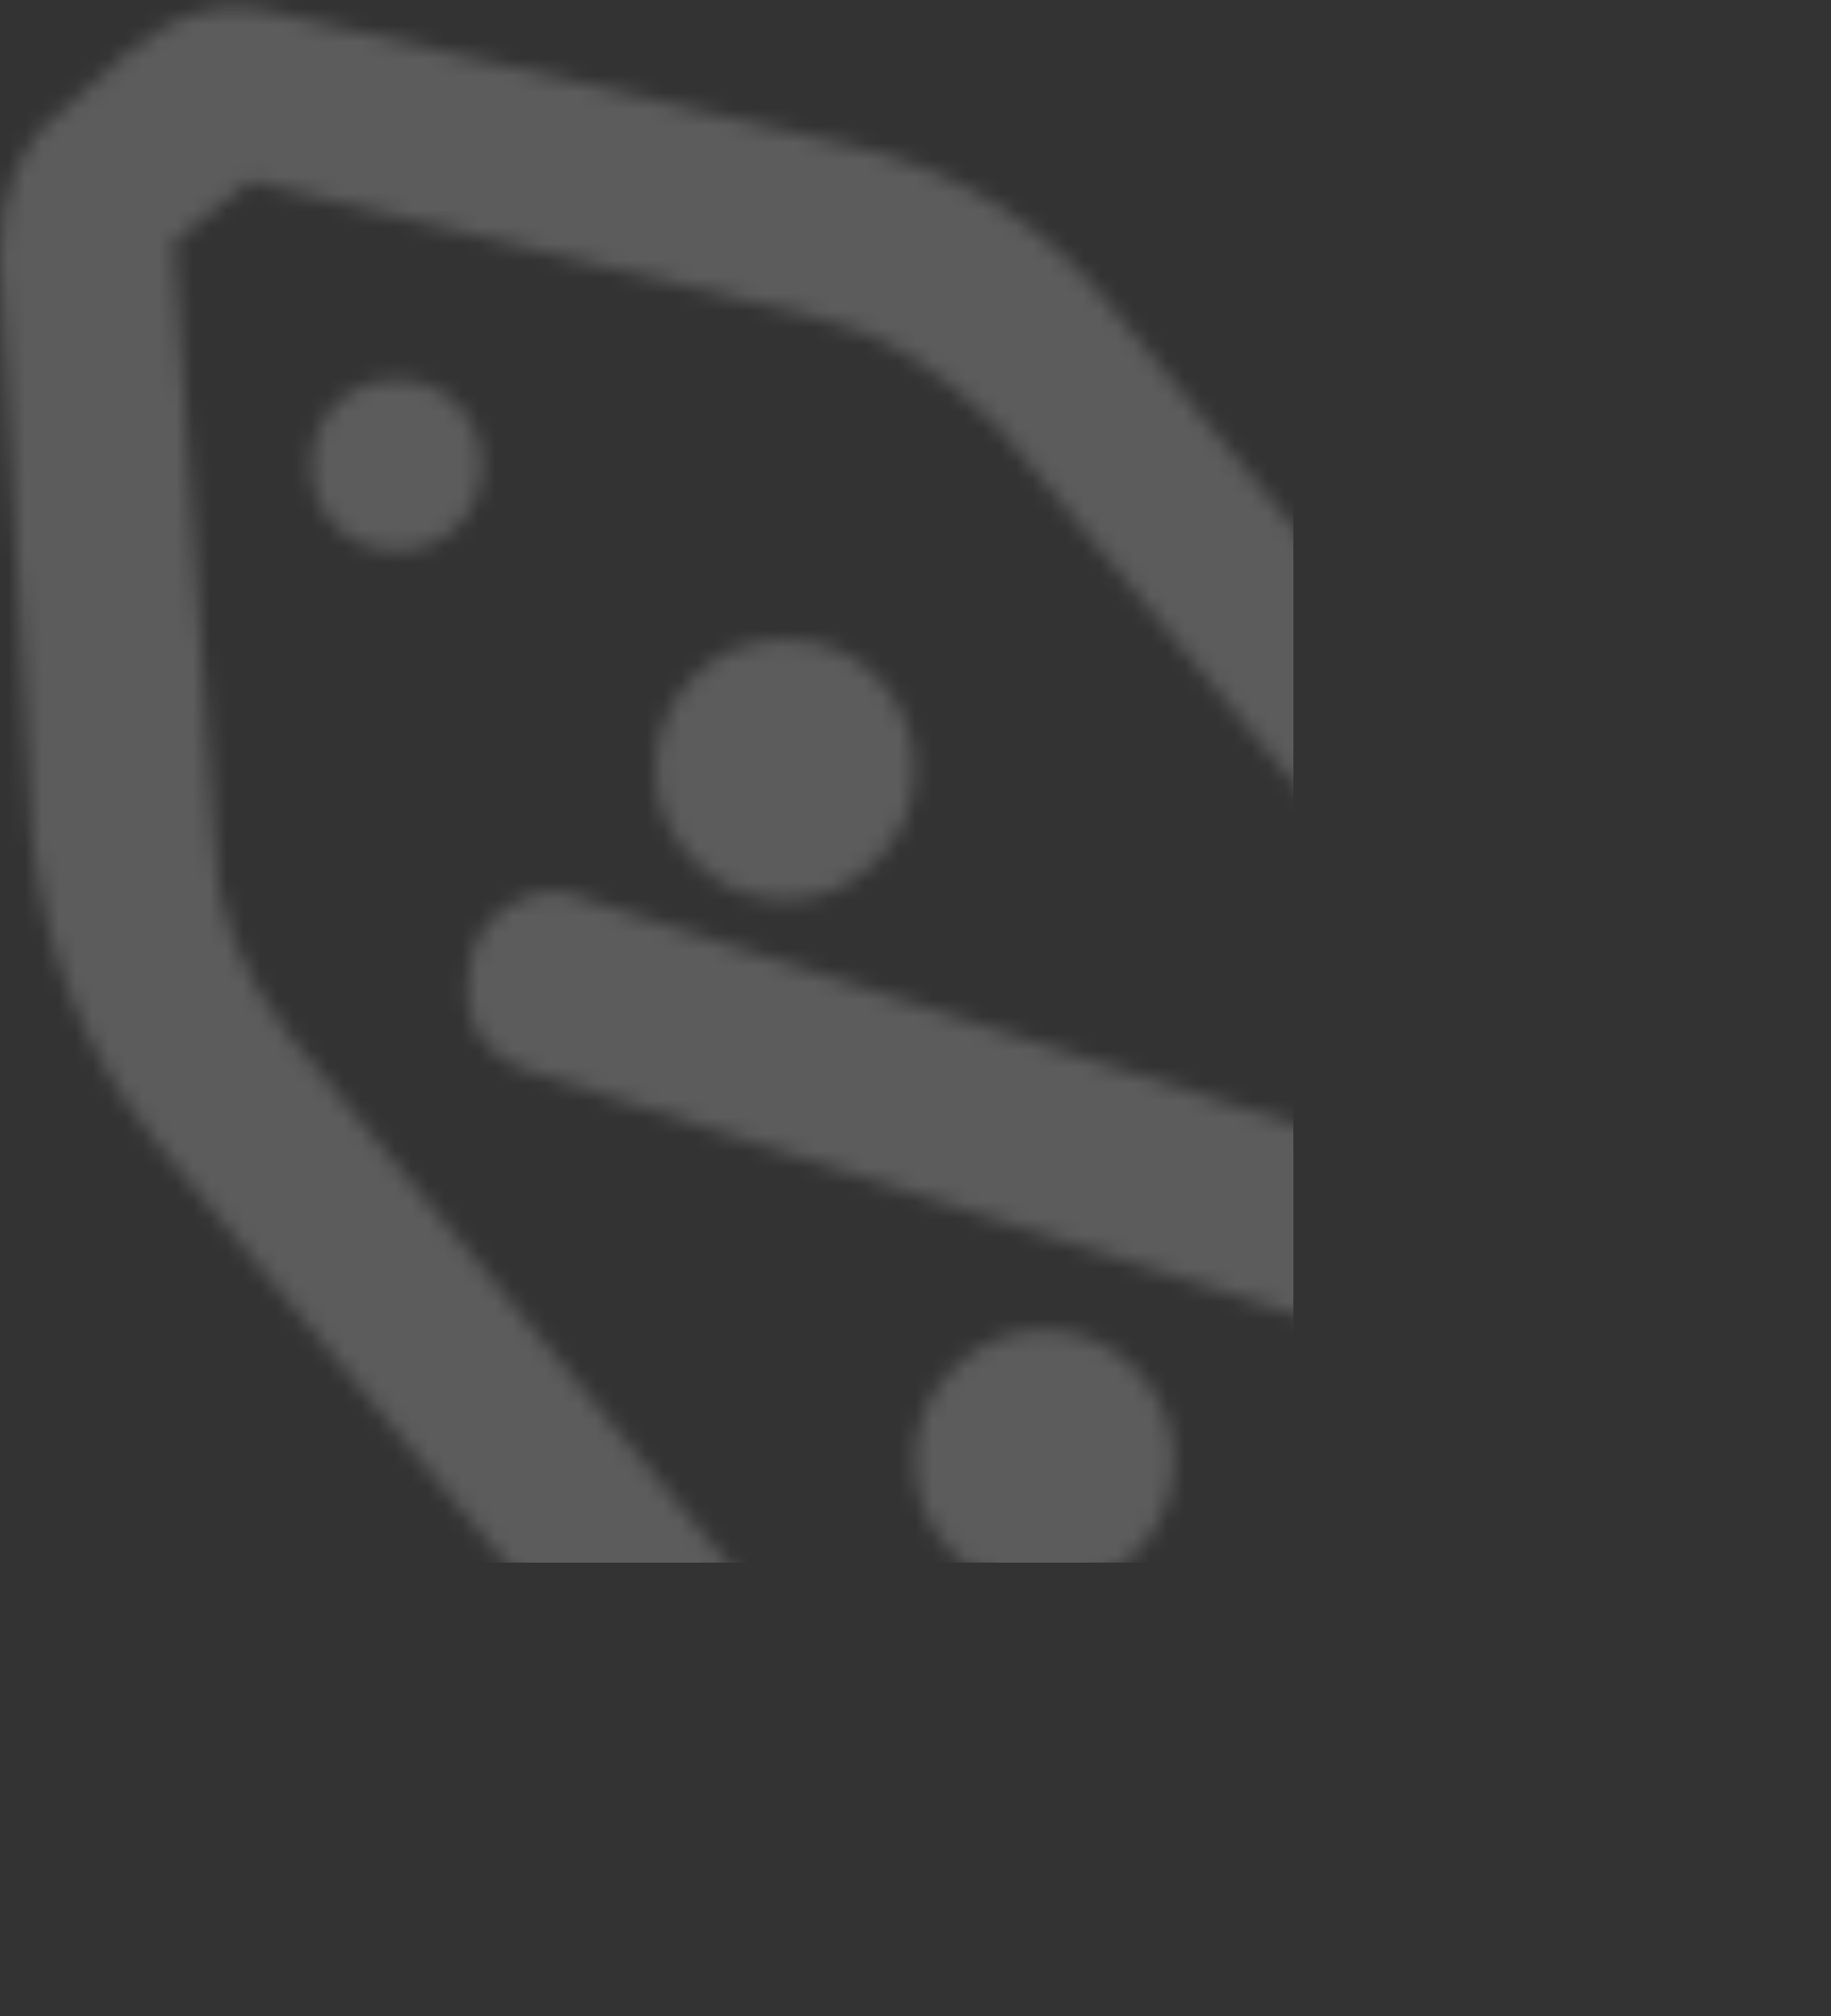 <svg width="109" height="120" viewBox="0 0 109 120" fill="none" xmlns="http://www.w3.org/2000/svg">
<rect x="0" y="0" width="109" height="120" fill="#333333" stroke="none"/>
<g opacity="0.2">
<mask id="mask0" mask-type="alpha" maskUnits="userSpaceOnUse" x="0" y="0" width="109" height="120">
<path d="M9.155 67.803L47.703 114.2C51.075 118.067 55.011 120 59.508 120C63.523 120 66.976 118.792 69.867 116.375L103.356 88.102C106.568 85.202 108.415 81.578 108.897 77.228C109.379 73.2 108.174 69.253 105.283 65.387L66.735 18.99C62.559 13.512 57.099 10.049 50.353 8.599L16.864 0.866C13.652 -0.101 10.601 0.624 7.71 3.041L3.614 6.666C1.205 8.438 0 11.338 0 15.365L1.927 49.921C2.73 56.849 5.14 62.809 9.155 67.803ZM14.937 10.774L48.907 18.99C52.441 19.795 55.974 21.97 59.508 25.514L98.055 71.911C99.34 73.2 99.742 74.65 99.26 76.261C99.26 77.228 98.537 78.597 97.092 80.369L63.603 108.642C62.479 109.609 61.114 110.052 59.508 109.972C57.902 109.891 56.697 109.287 55.894 108.159L17.346 61.762C14.295 57.896 12.769 53.949 12.769 49.921L10.36 14.398L14.937 10.774ZM28.67 27.689C28.67 29.139 28.188 30.347 27.224 31.314C26.261 32.281 25.056 32.764 23.61 32.764C22.165 32.764 20.96 32.281 19.997 31.314C19.033 30.347 18.551 29.139 18.551 27.689C18.551 26.239 19.033 25.031 19.997 24.064C20.96 23.098 22.165 22.614 23.61 22.614C25.056 22.614 26.261 23.098 27.224 24.064C28.188 25.031 28.67 26.239 28.67 27.689ZM31.32 63.695L78.541 78.678H80.227C82.476 78.678 84.162 77.469 85.286 75.053C85.768 73.764 85.688 72.475 85.046 71.186C84.403 69.898 83.439 69.012 82.154 68.528L34.934 53.546C33.649 52.901 32.324 52.901 30.959 53.546C29.593 54.19 28.67 55.157 28.188 56.446C27.224 60.151 28.268 62.568 31.32 63.695ZM69.867 86.894C69.867 88.988 69.145 90.8 67.699 92.331C66.254 93.861 64.406 94.627 62.158 94.627C59.909 94.627 58.062 93.861 56.617 92.331C55.171 90.8 54.448 88.988 54.448 86.894C54.448 84.799 55.211 82.987 56.737 81.457C58.263 79.926 60.07 79.161 62.158 79.161C64.246 79.161 66.053 79.926 67.579 81.457C69.105 82.987 69.867 84.799 69.867 86.894ZM54.448 45.813C54.448 47.907 53.685 49.72 52.16 51.25C50.634 52.781 48.827 53.546 46.739 53.546C44.651 53.546 42.844 52.781 41.318 51.25C39.792 49.72 39.029 47.907 39.029 45.813C39.029 43.719 39.752 41.906 41.198 40.376C42.643 38.846 44.49 38.08 46.739 38.08C48.987 38.08 50.834 38.846 52.28 40.376C53.726 41.906 54.448 43.719 54.448 45.813Z" fill="black"/>
</mask>
<g mask="url(#mask0)">
<rect x="-303" y="-303" width="380" height="396" fill="white"/>
</g>
</g>
</svg>
